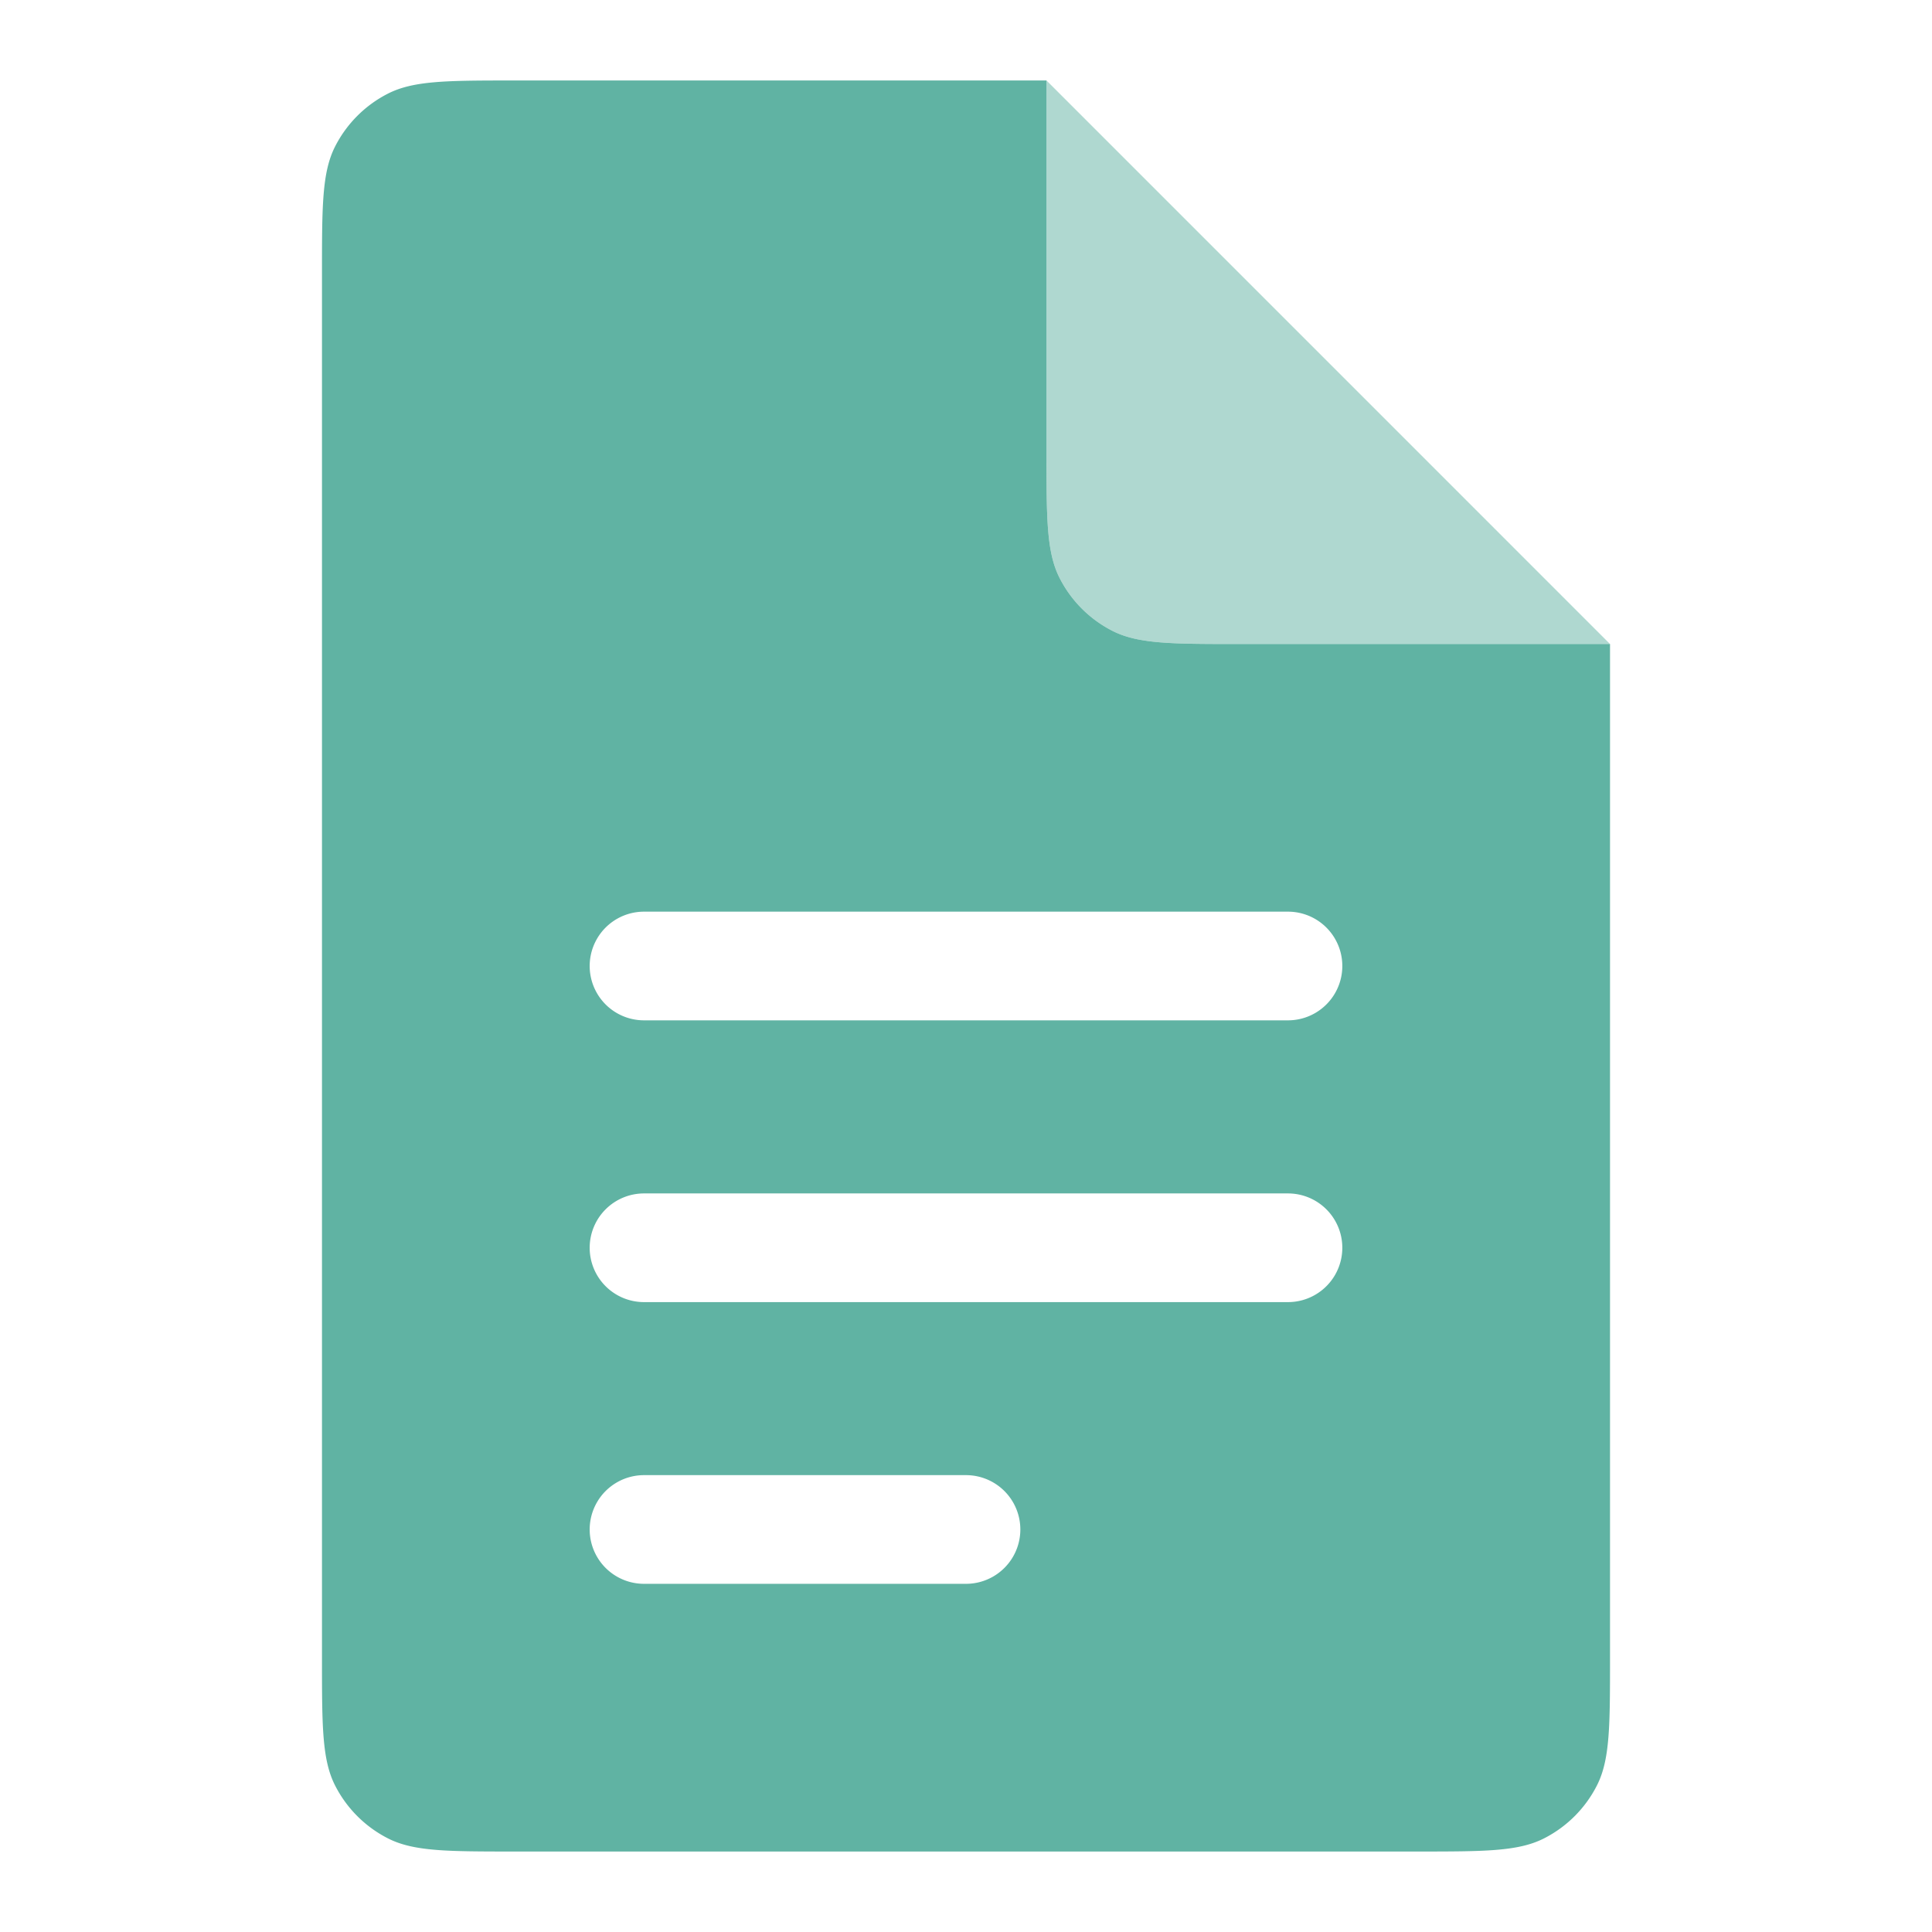 <svg width="32" height="32" viewBox="0 0 32 32" fill="none" xmlns="http://www.w3.org/2000/svg"><path fill-rule="evenodd" clip-rule="evenodd" d="M5.551 2.425c-.218.428-.218.988-.218 2.108v22.934c0 1.12 0 1.68.218 2.108a2 2 0 00.874.874c.428.218.988.218 2.108.218h14.934c1.12 0 1.68 0 2.108-.218a2 2 0 00.874-.874c.218-.428.218-.988.218-2.108v-16.8h-6.134c-1.12 0-1.68 0-2.108-.218a2 2 0 01-.874-.874c-.218-.428-.218-.988-.218-2.108V1.333h-8.8c-1.12 0-1.68 0-2.108.218a2 2 0 00-.874.874zM10.667 15.1a.9.9 0 100 1.8h10.666a.9.9 0 000-1.8H10.667zm-.9 5.567a.9.9 0 01.9-.9h10.666a.9.9 0 010 1.8H10.667a.9.9 0 01-.9-.9zm.9 3.766a.9.9 0 000 1.8H16a.9.9 0 100-1.8h-5.333z" fill="#60B3A3"/><path opacity=".5" d="M17.333 7.467V1.333l9.334 9.334h-6.134c-1.12 0-1.68 0-2.108-.218a2 2 0 01-.874-.874c-.218-.428-.218-.988-.218-2.108z" fill="#60B3A3"/></svg>